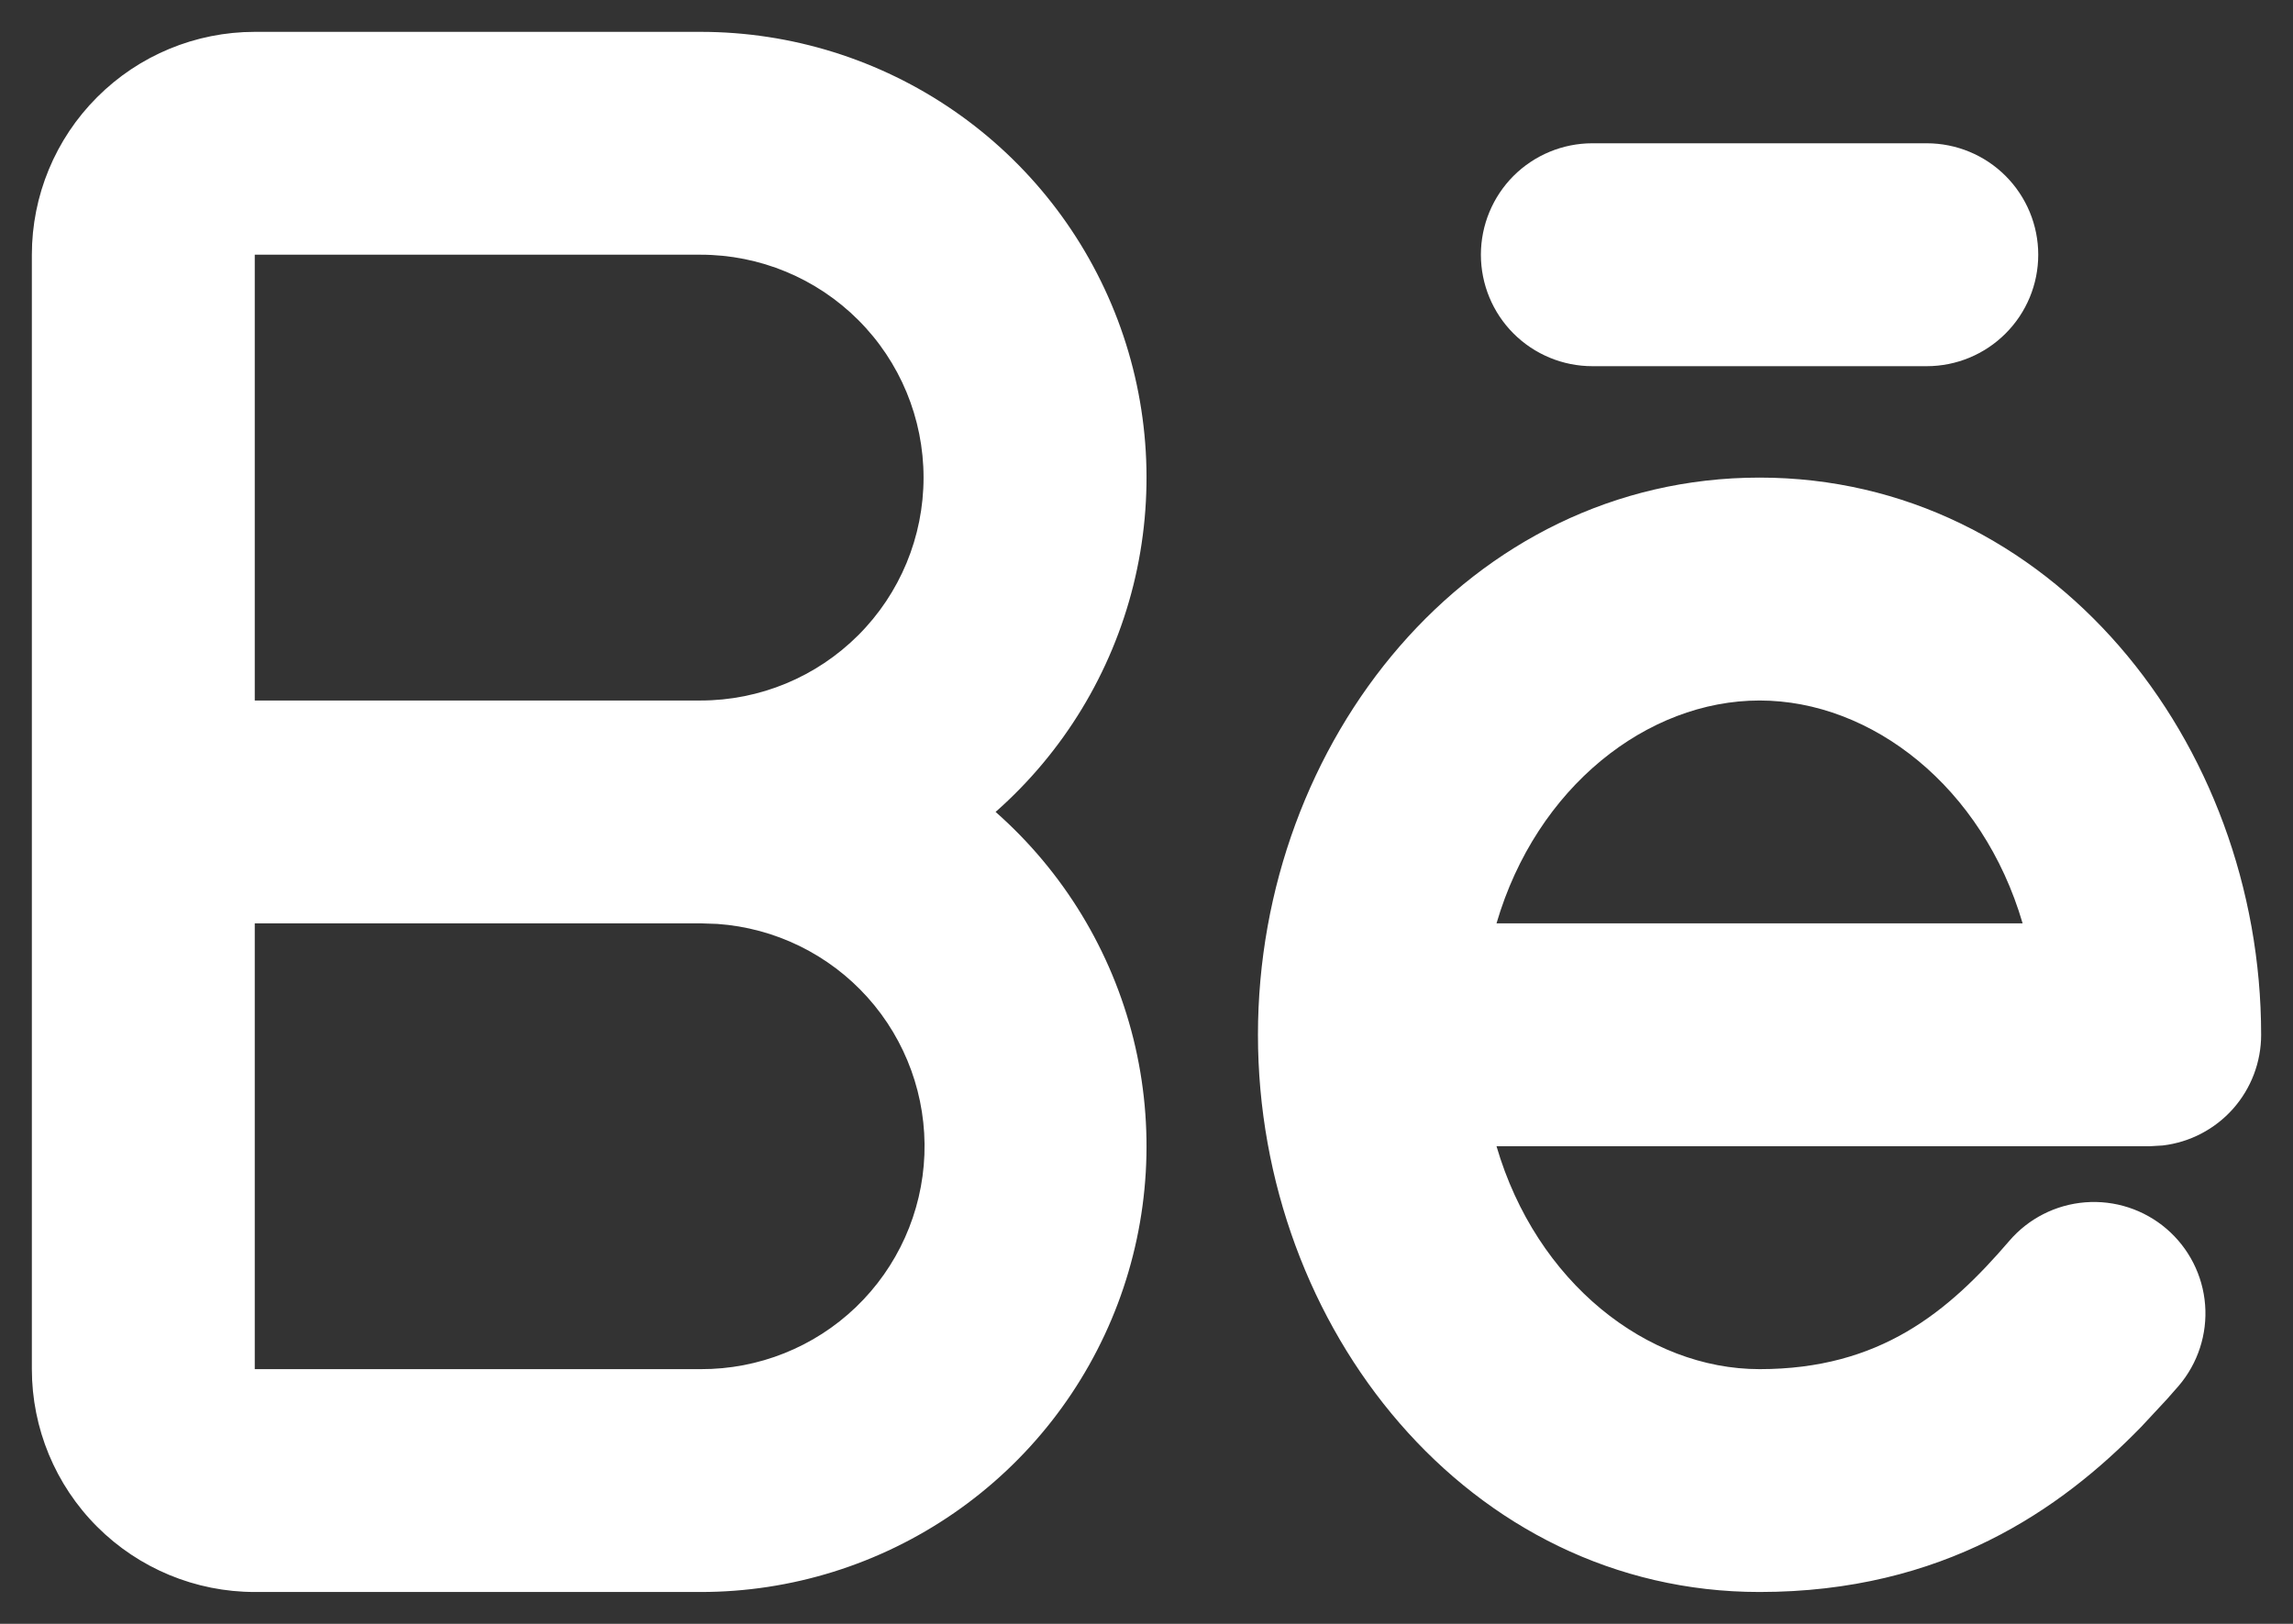 <svg width="48" height="34" viewBox="0 0 48 34" fill="none" xmlns="http://www.w3.org/2000/svg">
<rect x="0" y="0" width="48" height="34" fill="#333333" stroke="none"/>
<path fill-rule="evenodd" clip-rule="evenodd" d="M14.667 0.667C16.562 0.667 18.413 1.244 19.973 2.322C21.533 3.399 22.727 4.927 23.398 6.7C24.068 8.473 24.182 10.409 23.726 12.249C23.269 14.089 22.263 15.746 20.841 17C22.263 18.254 23.269 19.911 23.726 21.751C24.182 23.591 24.068 25.527 23.398 27.3C22.727 29.074 21.533 30.601 19.973 31.678C18.413 32.756 16.562 33.334 14.667 33.333H5.333C4.096 33.333 2.909 32.842 2.034 31.967C1.158 31.091 0.667 29.904 0.667 28.667V5.333C0.667 4.096 1.158 2.909 2.034 2.034C2.909 1.158 4.096 0.667 5.333 0.667H14.667ZM36.833 10C42.916 10 47.333 15.525 47.333 21.667C47.333 22.238 47.123 22.79 46.744 23.217C46.364 23.644 45.841 23.917 45.273 23.984L45 24H31.327C32.162 26.856 34.484 28.667 36.833 28.667C39.353 28.667 40.781 27.474 42.06 25.983C42.462 25.513 43.035 25.222 43.652 25.174C44.269 25.126 44.88 25.325 45.35 25.727C45.82 26.129 46.112 26.702 46.16 27.319C46.208 27.936 46.009 28.546 45.607 29.017L45.357 29.301L44.823 29.875C43.138 31.607 40.674 33.333 36.833 33.333C30.75 33.333 26.333 27.808 26.333 21.667C26.333 15.525 30.75 10 36.833 10ZM14.667 19.333H5.333V28.667H14.667C15.878 28.672 17.043 28.207 17.917 27.369C18.791 26.53 19.305 25.385 19.351 24.175C19.396 22.965 18.97 21.785 18.161 20.883C17.352 19.982 16.225 19.43 15.017 19.345L14.667 19.333ZM36.833 14.667C34.484 14.667 32.162 16.477 31.327 19.333H42.34C41.505 16.477 39.183 14.667 36.833 14.667ZM14.667 5.333H5.333V14.667H14.667C15.904 14.667 17.091 14.175 17.966 13.3C18.842 12.425 19.333 11.238 19.333 10C19.333 8.762 18.842 7.575 17.966 6.7C17.091 5.825 15.904 5.333 14.667 5.333ZM40.333 3C40.952 3 41.546 3.246 41.983 3.683C42.421 4.121 42.667 4.715 42.667 5.333C42.667 5.952 42.421 6.546 41.983 6.983C41.546 7.421 40.952 7.667 40.333 7.667H33.333C32.715 7.667 32.121 7.421 31.683 6.983C31.246 6.546 31 5.952 31 5.333C31 4.715 31.246 4.121 31.683 3.683C32.121 3.246 32.715 3 33.333 3H40.333Z" fill="white"/>
</svg>
